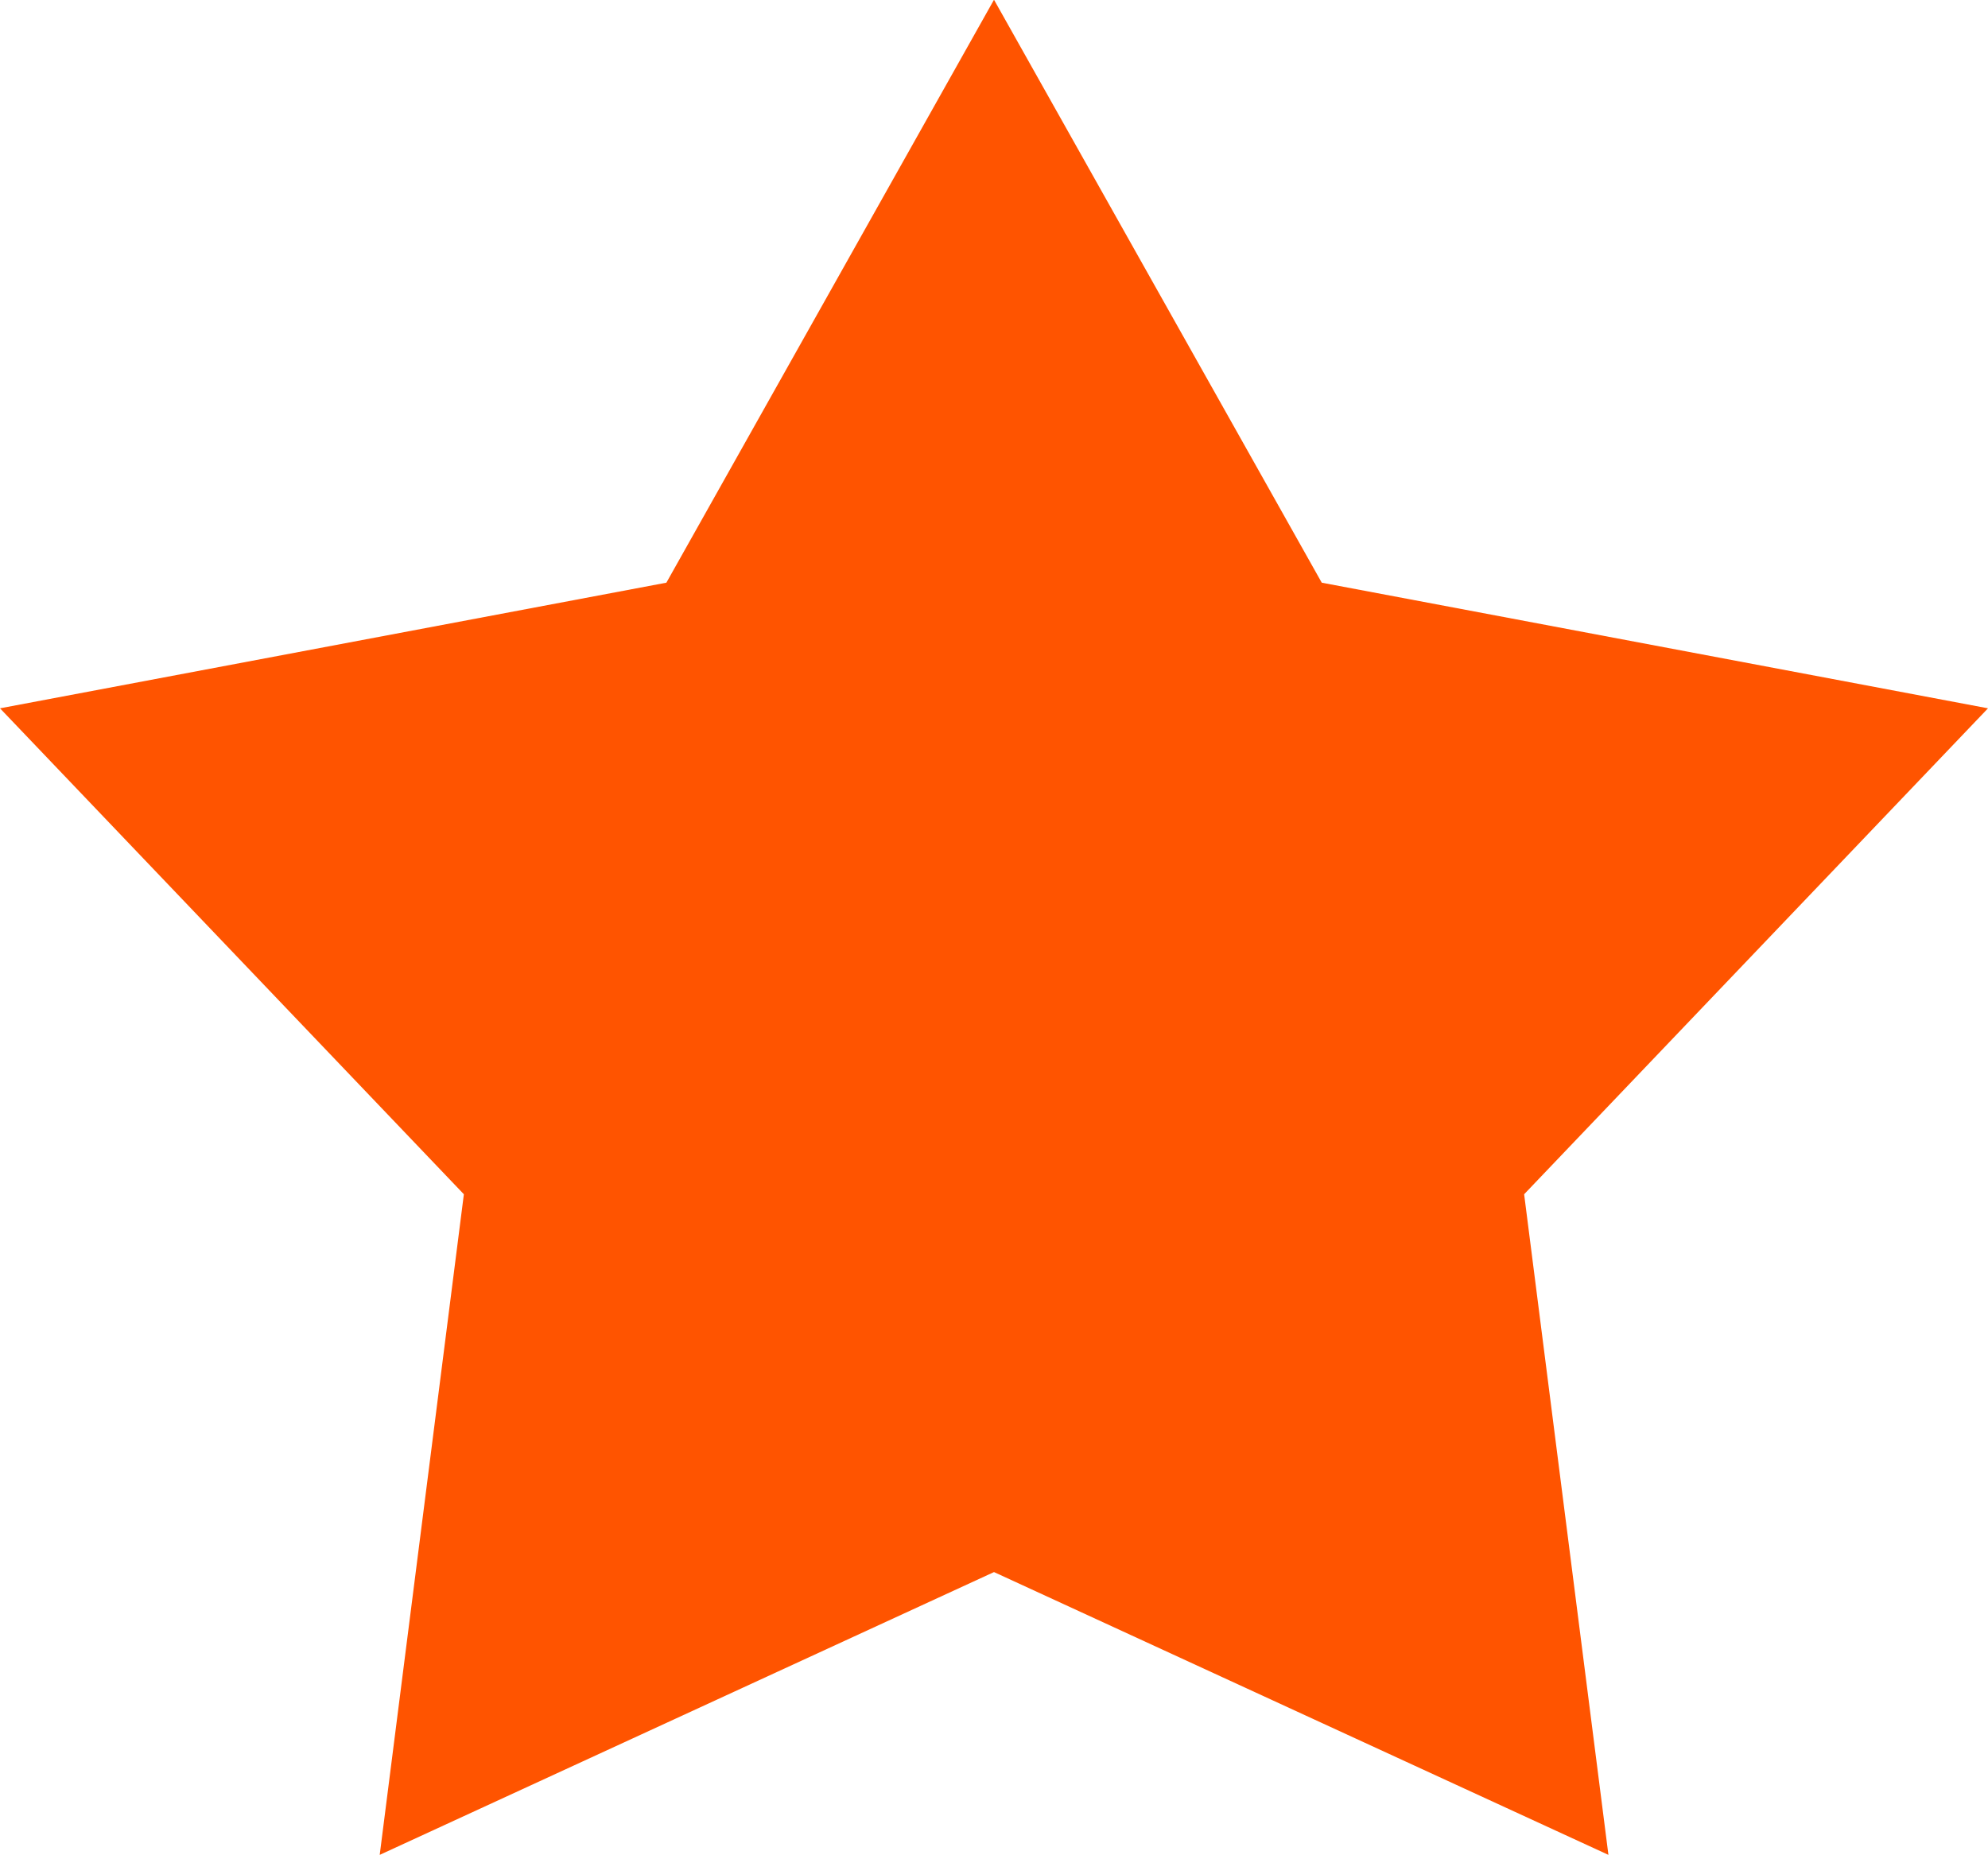 <?xml version="1.0" encoding="utf-8"?>
<!-- Generator: Adobe Illustrator 16.0.0, SVG Export Plug-In . SVG Version: 6.00 Build 0)  -->
<!DOCTYPE svg PUBLIC "-//W3C//DTD SVG 1.1//EN" "http://www.w3.org/Graphics/SVG/1.1/DTD/svg11.dtd">
<svg version="1.1" id="Capa_1" xmlns="http://www.w3.org/2000/svg" xmlns:xlink="http://www.w3.org/1999/xlink" x="0px" y="0px"
	 width="15px" height="14px" viewBox="0 0 15 14" enable-background="new 0 0 15 14" xml:space="preserve">
<path fill-rule="evenodd" clip-rule="evenodd" fill="#FF5400" d="M7.5-0.002l2.473,4.399L15,5.345l-3.5,3.667l0.636,4.985
	L7.5,11.863l-4.635,2.134L3.5,9.012L0,5.345l5.028-0.948L7.5-0.002"/>
</svg>

